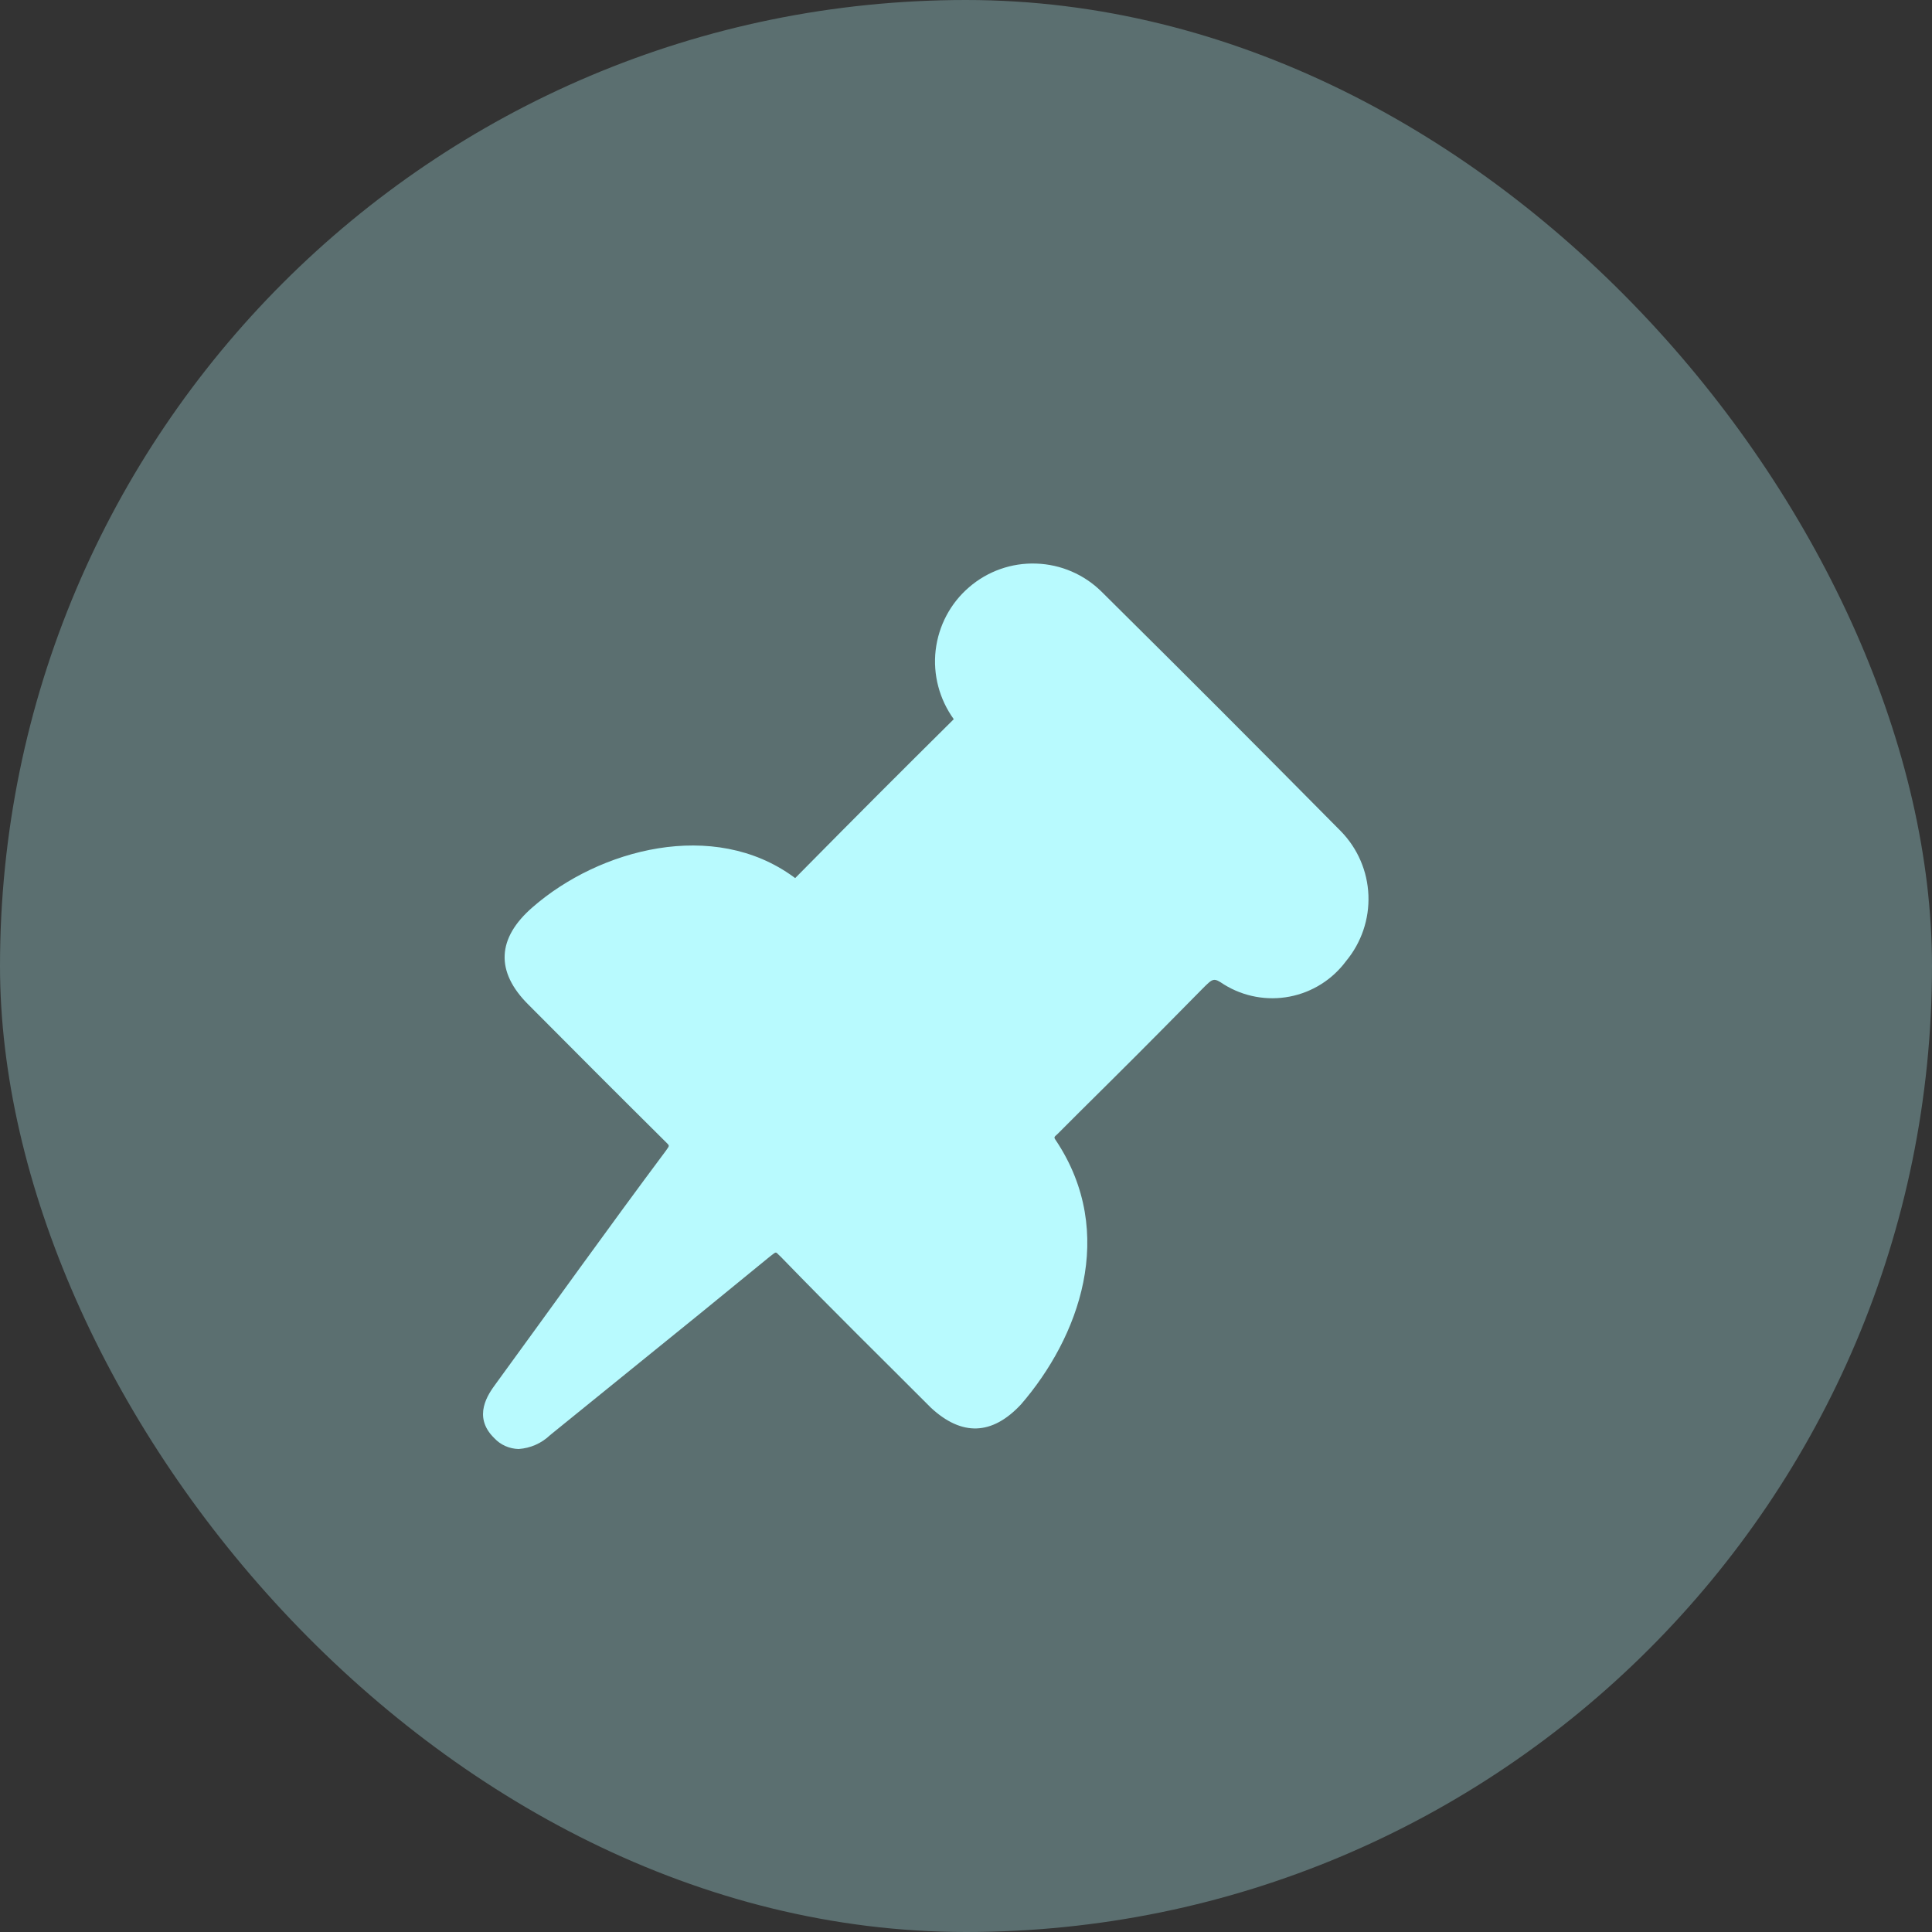 <svg width="24" height="24" viewBox="0 0 24 24" fill="none" xmlns="http://www.w3.org/2000/svg">
<rect x="0" y="0" width="24" height="24" fill="#333333" stroke="none"/>
<g id="push-pin 3">
<rect width="24" height="24" rx="12" fill="#B8FAFE" fill-opacity="0.3"/>
<path id="Vector" d="M16.722 11.938C16.552 12.168 16.302 12.326 16.021 12.38C15.741 12.434 15.45 12.381 15.207 12.231C15.074 12.143 15.074 12.145 14.926 12.294C14.206 13.025 14.007 13.222 13.406 13.818L13.137 14.087C13.094 14.126 13.087 14.125 13.119 14.17C13.885 15.324 13.398 16.618 12.685 17.444C12.323 17.834 11.946 17.84 11.566 17.489C10.903 16.824 10.415 16.35 9.696 15.609C9.627 15.549 9.657 15.538 9.564 15.609C8.998 16.073 8.431 16.535 7.863 16.993C7.521 17.27 7.178 17.548 6.834 17.827C6.728 17.929 6.59 17.99 6.443 18C6.386 17.999 6.329 17.986 6.277 17.963C6.225 17.94 6.178 17.906 6.139 17.864C5.864 17.595 6.068 17.314 6.156 17.194C6.863 16.225 7.552 15.259 8.274 14.292C8.326 14.219 8.317 14.237 8.254 14.17C7.602 13.523 7.15 13.069 6.565 12.481C6.15 12.069 6.174 11.653 6.616 11.27C7.445 10.546 8.865 10.168 9.859 10.894C9.867 10.9 9.872 10.904 9.878 10.908C10.734 10.042 11.1 9.676 11.848 8.934C11.669 8.686 11.588 8.381 11.623 8.077C11.659 7.773 11.806 7.494 12.038 7.295C12.269 7.095 12.567 6.99 12.872 7.001C13.178 7.011 13.468 7.136 13.685 7.351C14.915 8.57 15.441 9.099 16.657 10.326C16.865 10.539 16.987 10.822 16.999 11.119C17.011 11.417 16.912 11.709 16.722 11.938Z" fill="#B8FAFE"/>
</g>
</svg>
